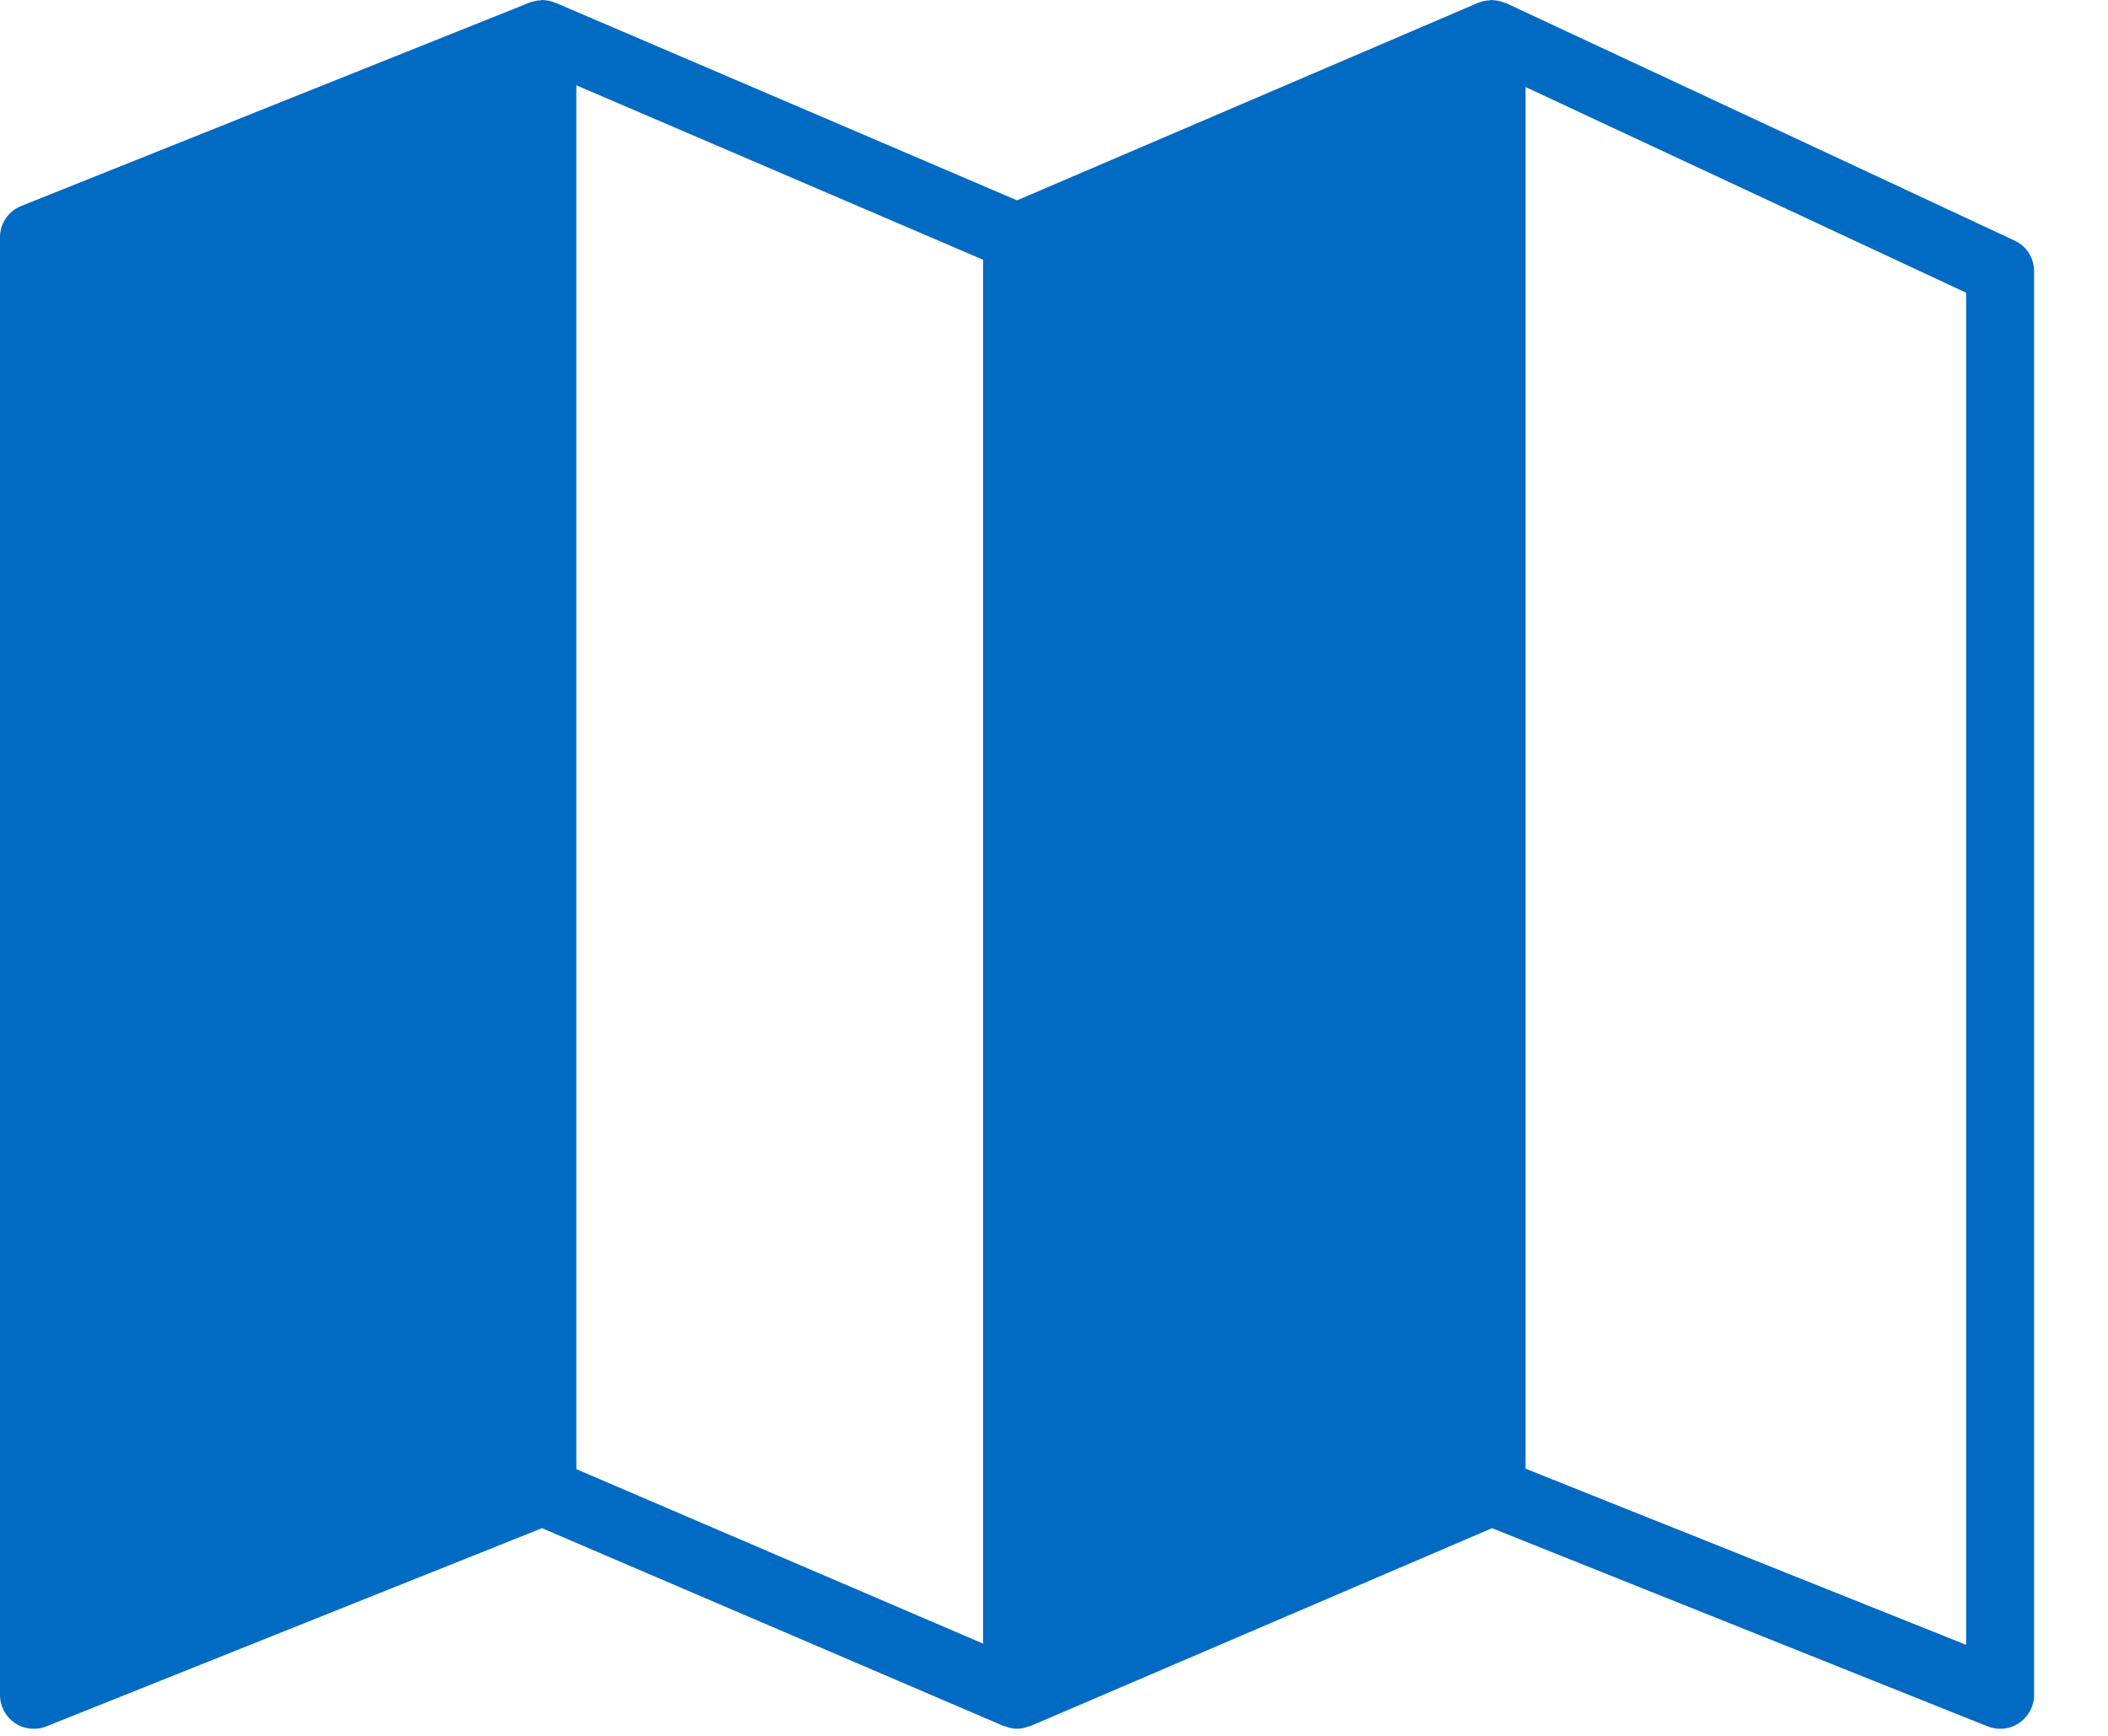 <?xml version="1.0" encoding="UTF-8" standalone="no"?><!DOCTYPE svg PUBLIC "-//W3C//DTD SVG 1.1//EN" "http://www.w3.org/Graphics/SVG/1.1/DTD/svg11.dtd"><svg width="100%" height="100%" viewBox="0 0 17 14" version="1.1" xmlns="http://www.w3.org/2000/svg" xmlns:xlink="http://www.w3.org/1999/xlink" xml:space="preserve" xmlns:serif="http://www.serif.com/" style="fill-rule:evenodd;clip-rule:evenodd;stroke-linejoin:round;stroke-miterlimit:1.414;"><path d="M16.246,1.94l-4.101,-1.915c-0.003,-0.001 -0.005,0 -0.008,-0.001c-0.032,-0.015 -0.067,-0.021 -0.101,-0.023c-0.003,0 -0.004,-0.001 -0.007,-0.001c-0.005,0 -0.011,0.001 -0.016,0.003c-0.015,0 -0.029,0.002 -0.044,0.005c-0.011,0.003 -0.02,0.005 -0.029,0.008c-0.006,0.003 -0.012,0.004 -0.018,0.006l-3.72,1.594l-3.721,-1.593c-0.001,-0.001 -0.002,-0.001 -0.005,-0.001c-0.029,-0.013 -0.06,-0.019 -0.092,-0.021c-0.004,0 -0.007,-0.001 -0.009,-0.001c-0.006,0 -0.011,0.001 -0.015,0.003c-0.016,0 -0.032,0.002 -0.048,0.006c-0.008,0.002 -0.016,0.004 -0.026,0.007c-0.004,0.001 -0.009,0.001 -0.013,0.004l-4.101,1.641c-0.104,0.041 -0.172,0.141 -0.172,0.253l0,11.756c0,0.091 0.045,0.175 0.12,0.227c0.045,0.03 0.099,0.046 0.154,0.046c0.033,0 0.068,-0.006 0.101,-0.02l3.996,-1.598l3.724,1.596c0.003,0.001 0.007,0.001 0.011,0.002c0.031,0.012 0.062,0.02 0.096,0.02c0.033,0 0.065,-0.008 0.096,-0.02c0.004,-0.001 0.008,-0.001 0.012,-0.002l3.723,-1.596l3.995,1.598c0.034,0.014 0.069,0.02 0.102,0.02c0.055,0 0.108,-0.016 0.153,-0.046c0.075,-0.052 0.121,-0.136 0.121,-0.227l0,-11.484c0,-0.105 -0.062,-0.202 -0.158,-0.246Zm-11.598,-1.252l3.28,1.407l0,11.161l-3.28,-1.407l0,-11.161Zm11.208,12.578l-3.553,-1.421l0,-11.143l3.553,1.659l0,10.905Z" style="fill:#016ac2;fill-rule:nonzero;"/></svg>